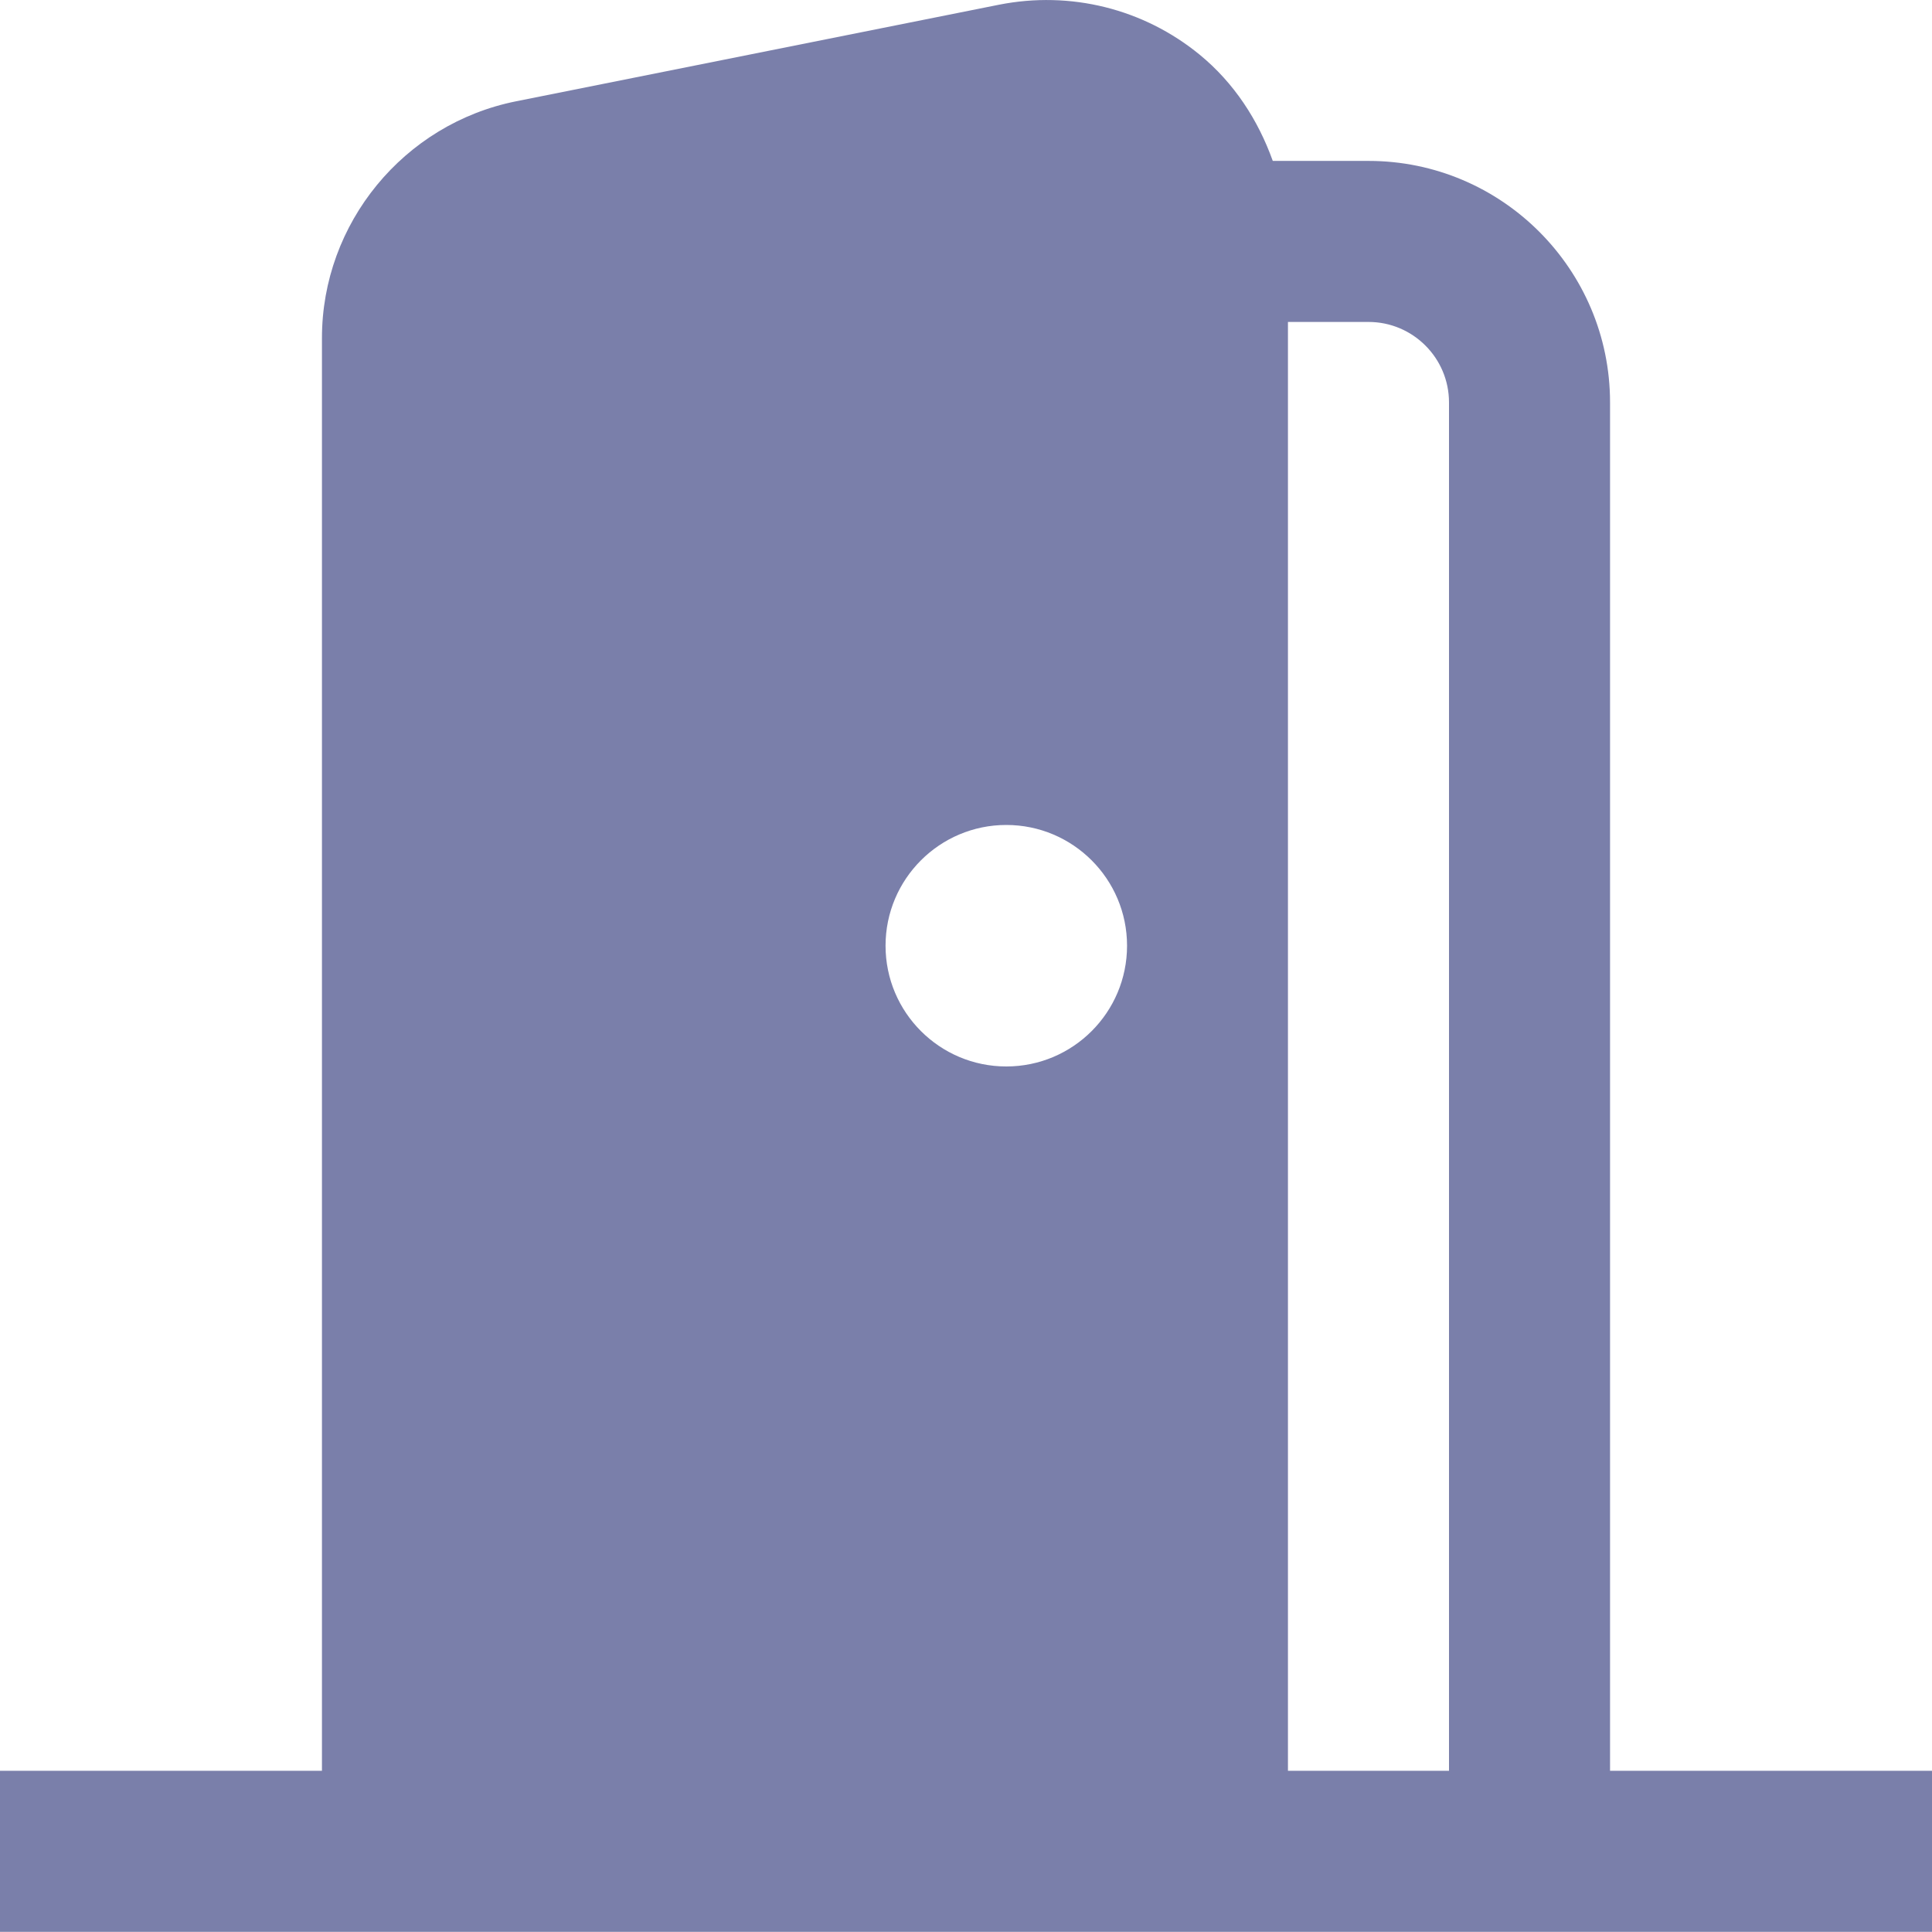 <svg width="14" height="14" viewBox="0 0 14 14" fill="none" xmlns="http://www.w3.org/2000/svg">
<g clip-path="url(#clip0_534_24179)">
<path d="M11.667 12.832V2.916C11.667 1.951 10.882 1.166 9.917 1.166H9.223C9.117 0.87 8.943 0.601 8.693 0.396C8.286 0.063 7.757 -0.068 7.24 0.034L3.74 0.734C2.925 0.897 2.333 1.619 2.333 2.449V12.832H0V13.999H14V12.832H11.667ZM7.292 7.728C6.809 7.728 6.417 7.336 6.417 6.853C6.417 6.37 6.809 5.978 7.292 5.978C7.775 5.978 8.167 6.37 8.167 6.853C8.167 7.336 7.775 7.728 7.292 7.728ZM10.5 12.832H9.333V2.333H9.917C10.238 2.333 10.5 2.594 10.5 2.916V12.832Z" fill="#7A7FAA"/>
</g>
<defs>
<clipPath id="clip0_534_24179">
<rect width="14" height="14" fill="white"/>
</clipPath>
</defs>
</svg>
